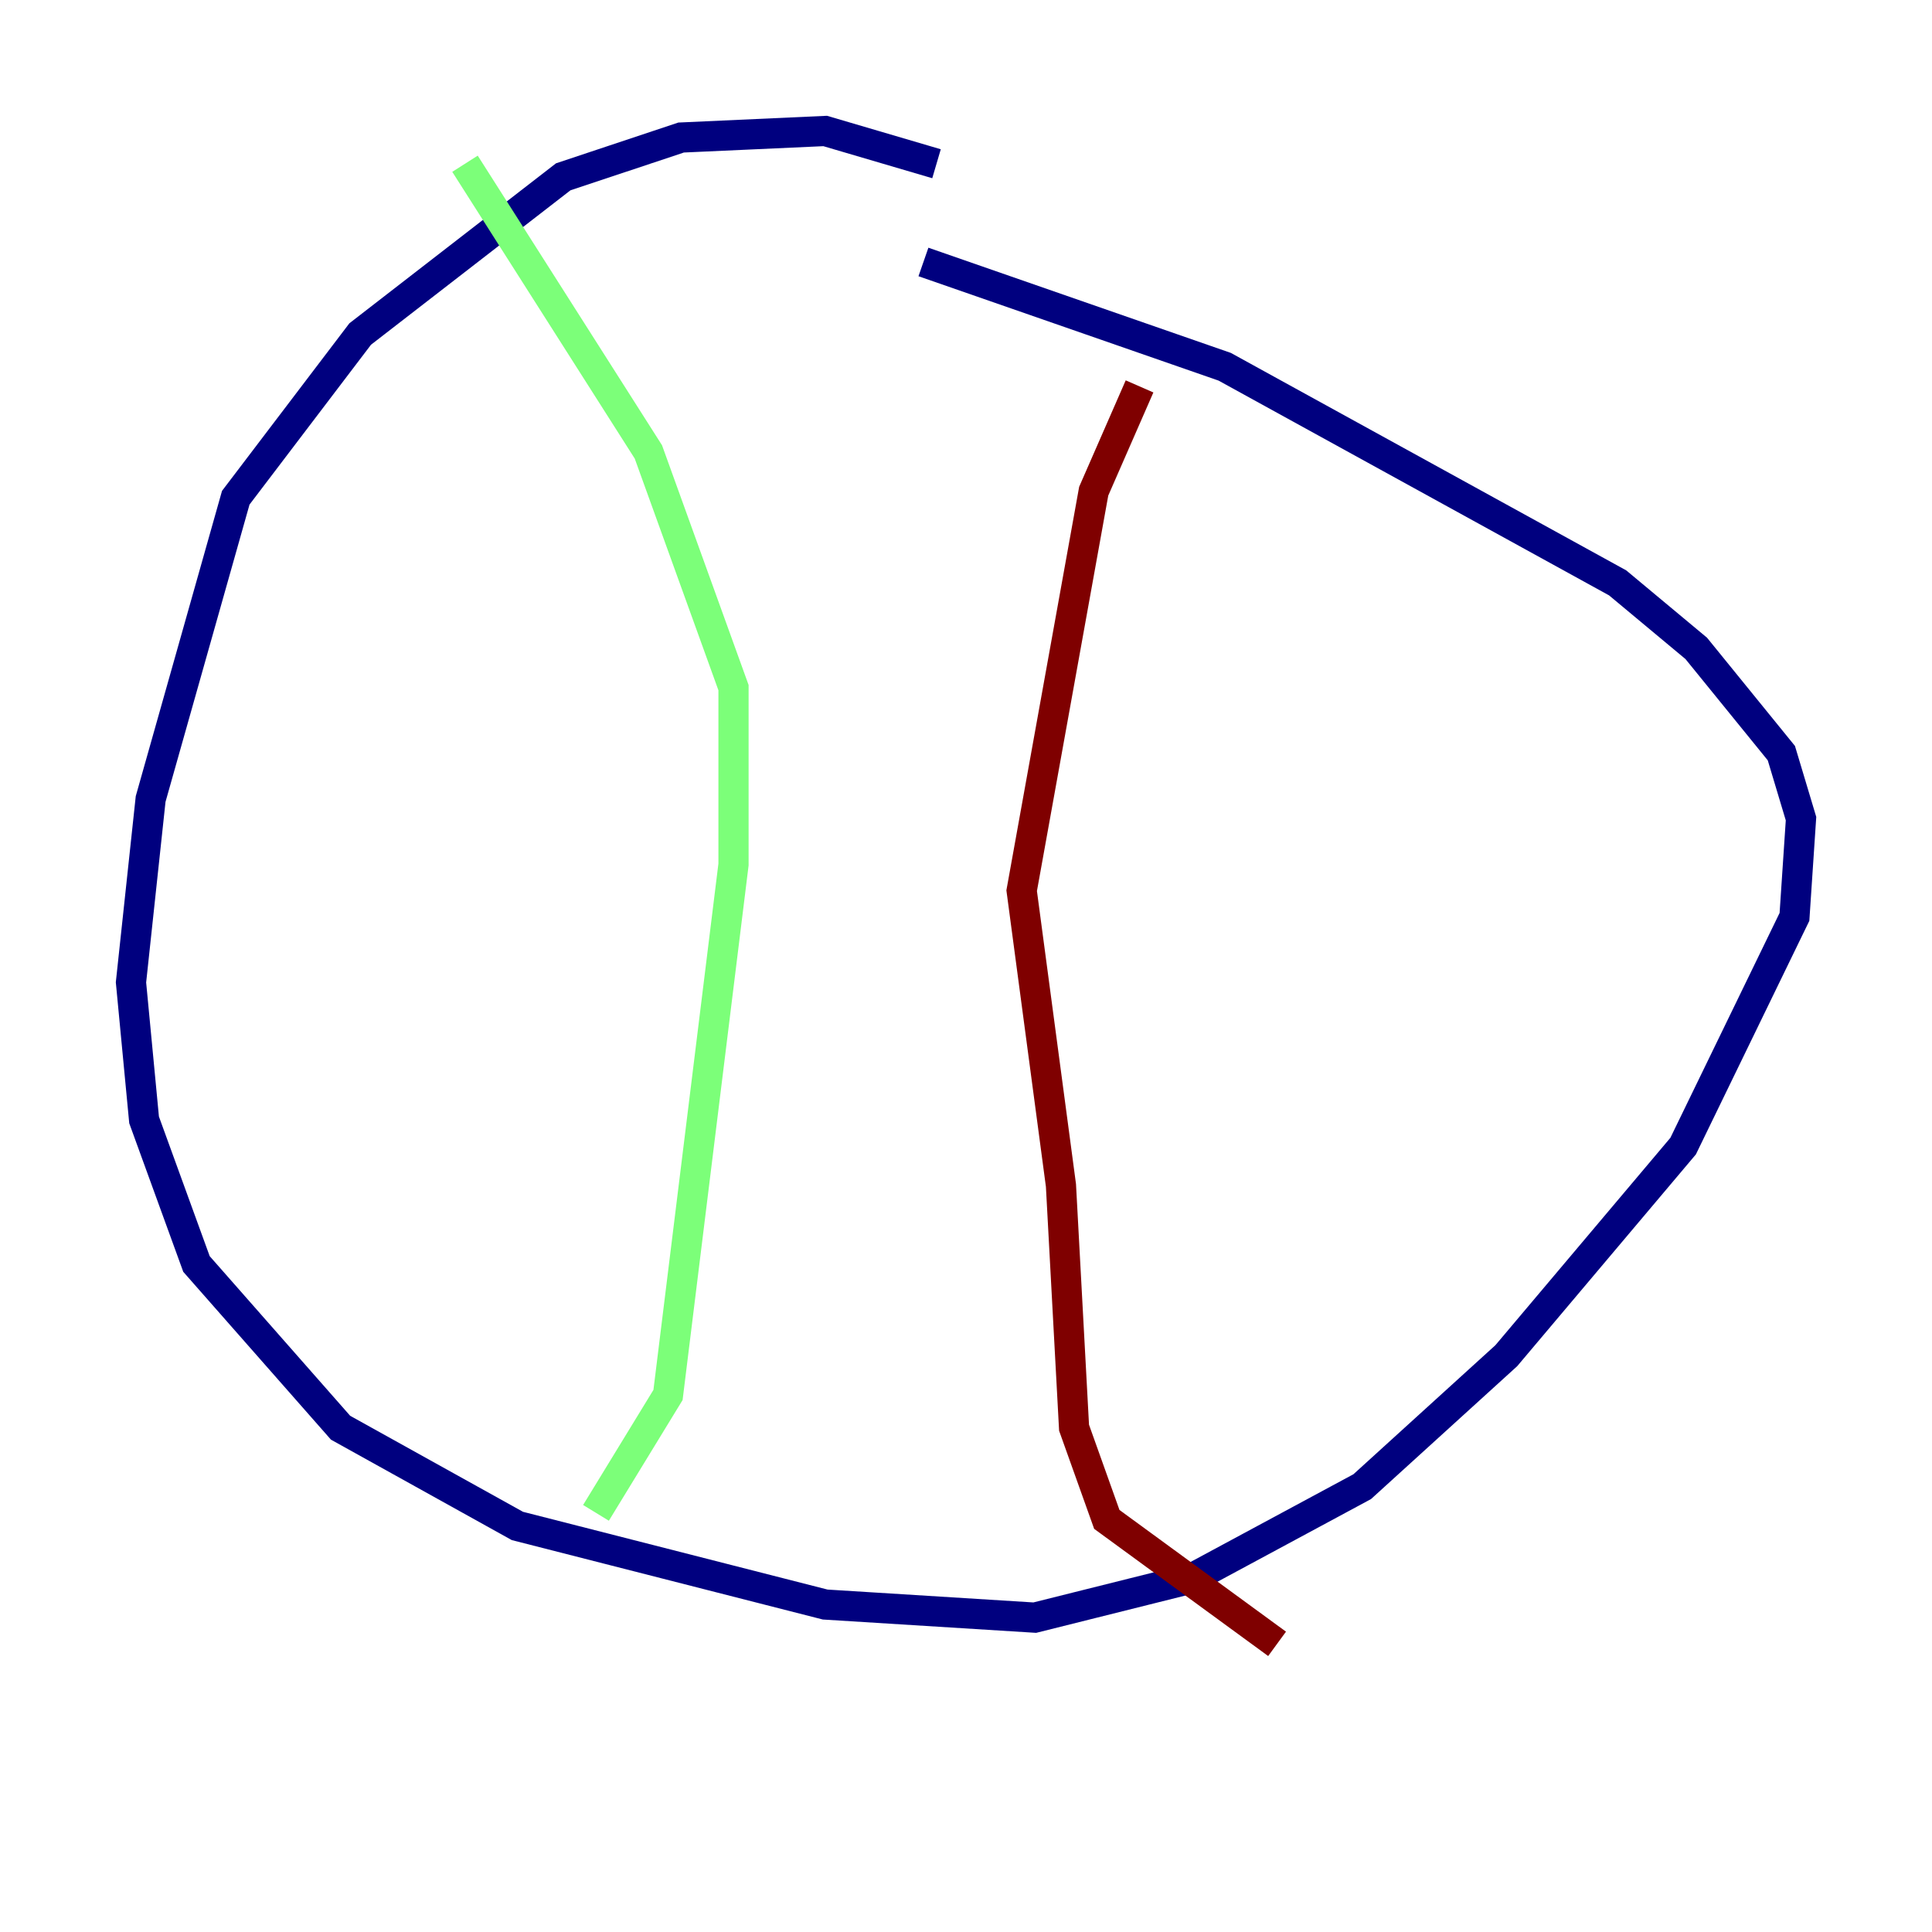 <?xml version="1.0" encoding="utf-8" ?>
<svg baseProfile="tiny" height="128" version="1.2" viewBox="0,0,128,128" width="128" xmlns="http://www.w3.org/2000/svg" xmlns:ev="http://www.w3.org/2001/xml-events" xmlns:xlink="http://www.w3.org/1999/xlink"><defs /><polyline fill="none" points="62.047,10.848 54.671,8.678 45.125,9.112 37.315,11.715 23.864,22.129 15.62,32.976 9.98,52.936 8.678,65.085 9.546,74.197 13.017,83.742 22.563,94.59 34.278,101.098 54.671,106.305 68.556,107.173 78.969,104.57 90.251,98.495 99.797,89.817 111.512,75.932 118.888,60.746 119.322,54.237 118.02,49.898 112.38,42.956 107.173,38.617 81.139,24.298 61.18,17.356" stroke="#00007f" stroke-width="2" /><polyline fill="none" points="30.807,10.848 42.956,29.939 48.597,45.559 48.597,57.275 44.258,92.42 39.485,100.231" stroke="#7cff79" stroke-width="2" /><polyline fill="none" points="75.498,25.6 72.461,32.542 67.688,59.01 70.291,78.536 71.159,94.59 73.329,100.664 84.61,108.909" stroke="#7f0000" stroke-width="2" /></svg>